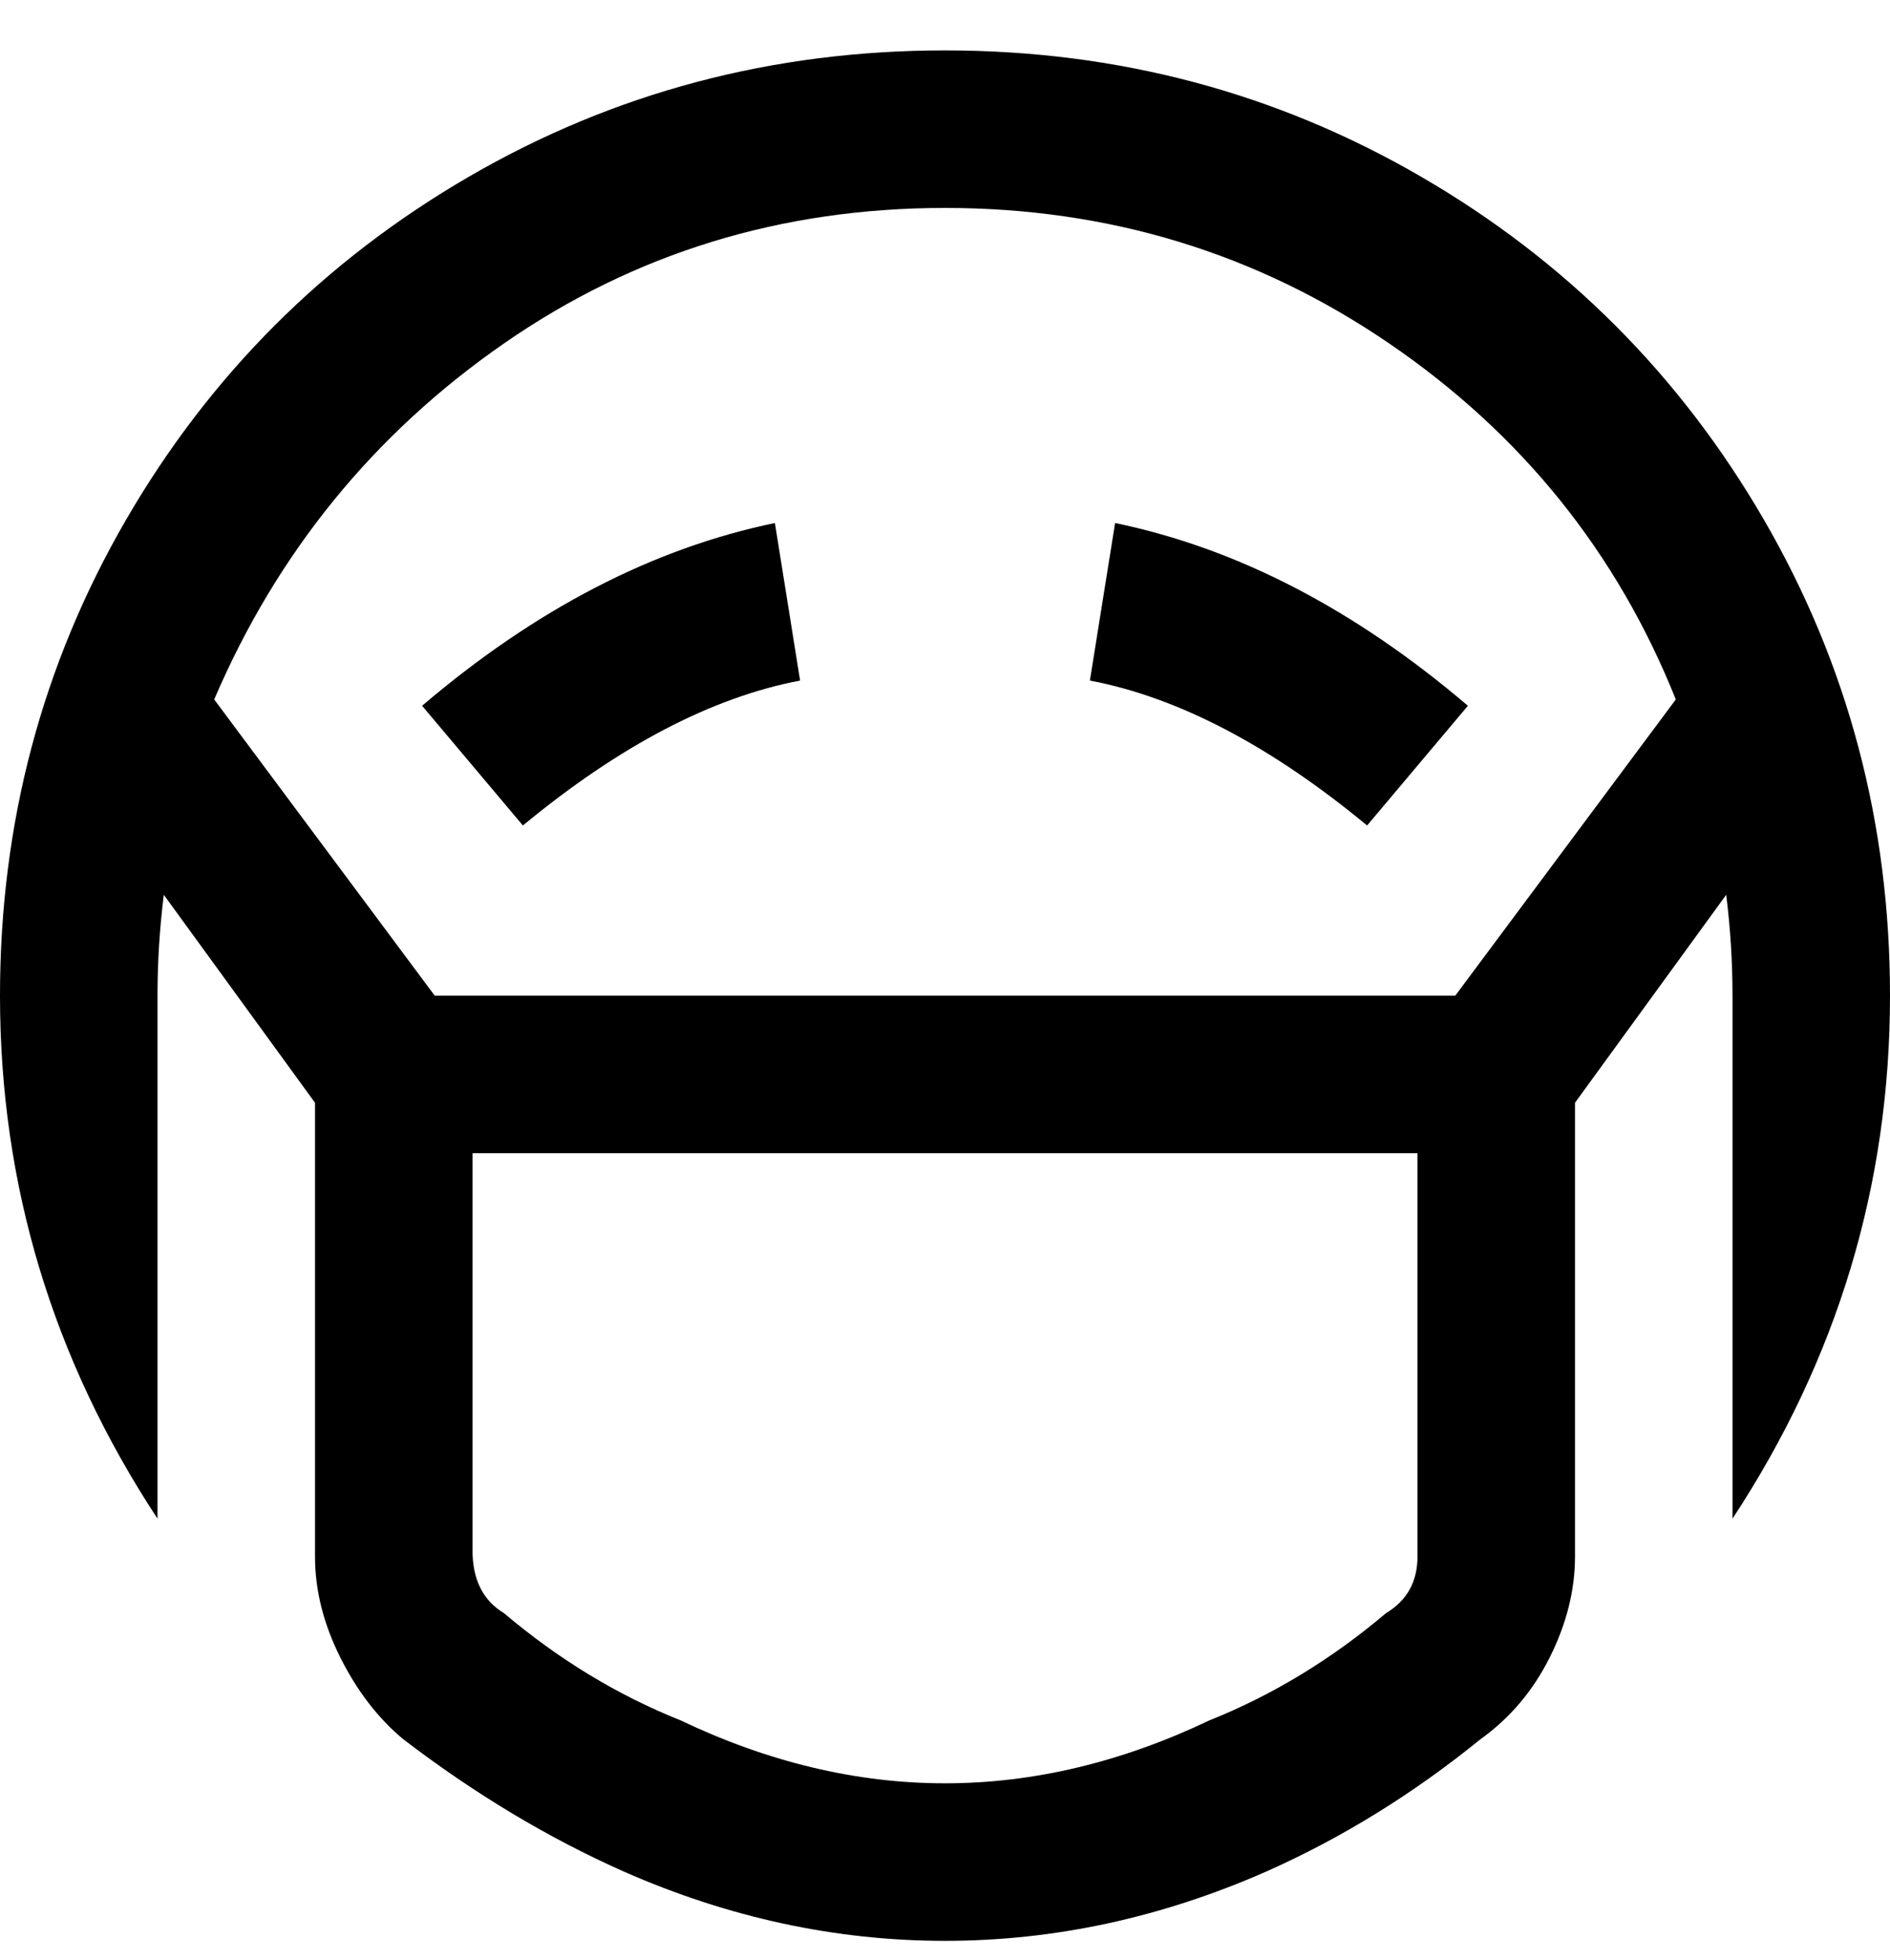 <svg viewBox="0 0 300 311" xmlns="http://www.w3.org/2000/svg"><path d="M123 83l4 25q-21 4-44 23l-16-19q27-23 56-29zm50 25q21 4 44 23l16-19q-27-23-56-29l-4 25zm102 133v-83q0-8-1-16l-24 33v72q0 8-4 16t-11 13q-16 13-34 21-25 11-51 11t-51-11q-18-8-35-21-6-5-10-13t-4-16v-72l-24-33q-1 8-1 16v83Q0 203 0 158q0-41 20-75.5T74.5 28Q109 8 150 8t75.5 20Q260 48 280 82.5t20 75.5q0 45-25 83zm-50-58H75v63q0 7 5 10 13 11 28 17 21 10 42 10t42-10q15-6 28-17 5-3 5-9v-64zm41-72q-14-35-45.5-56.5T150 33q-39 0-70 21.5T34 111l35 47h162l35-47z"/></svg>